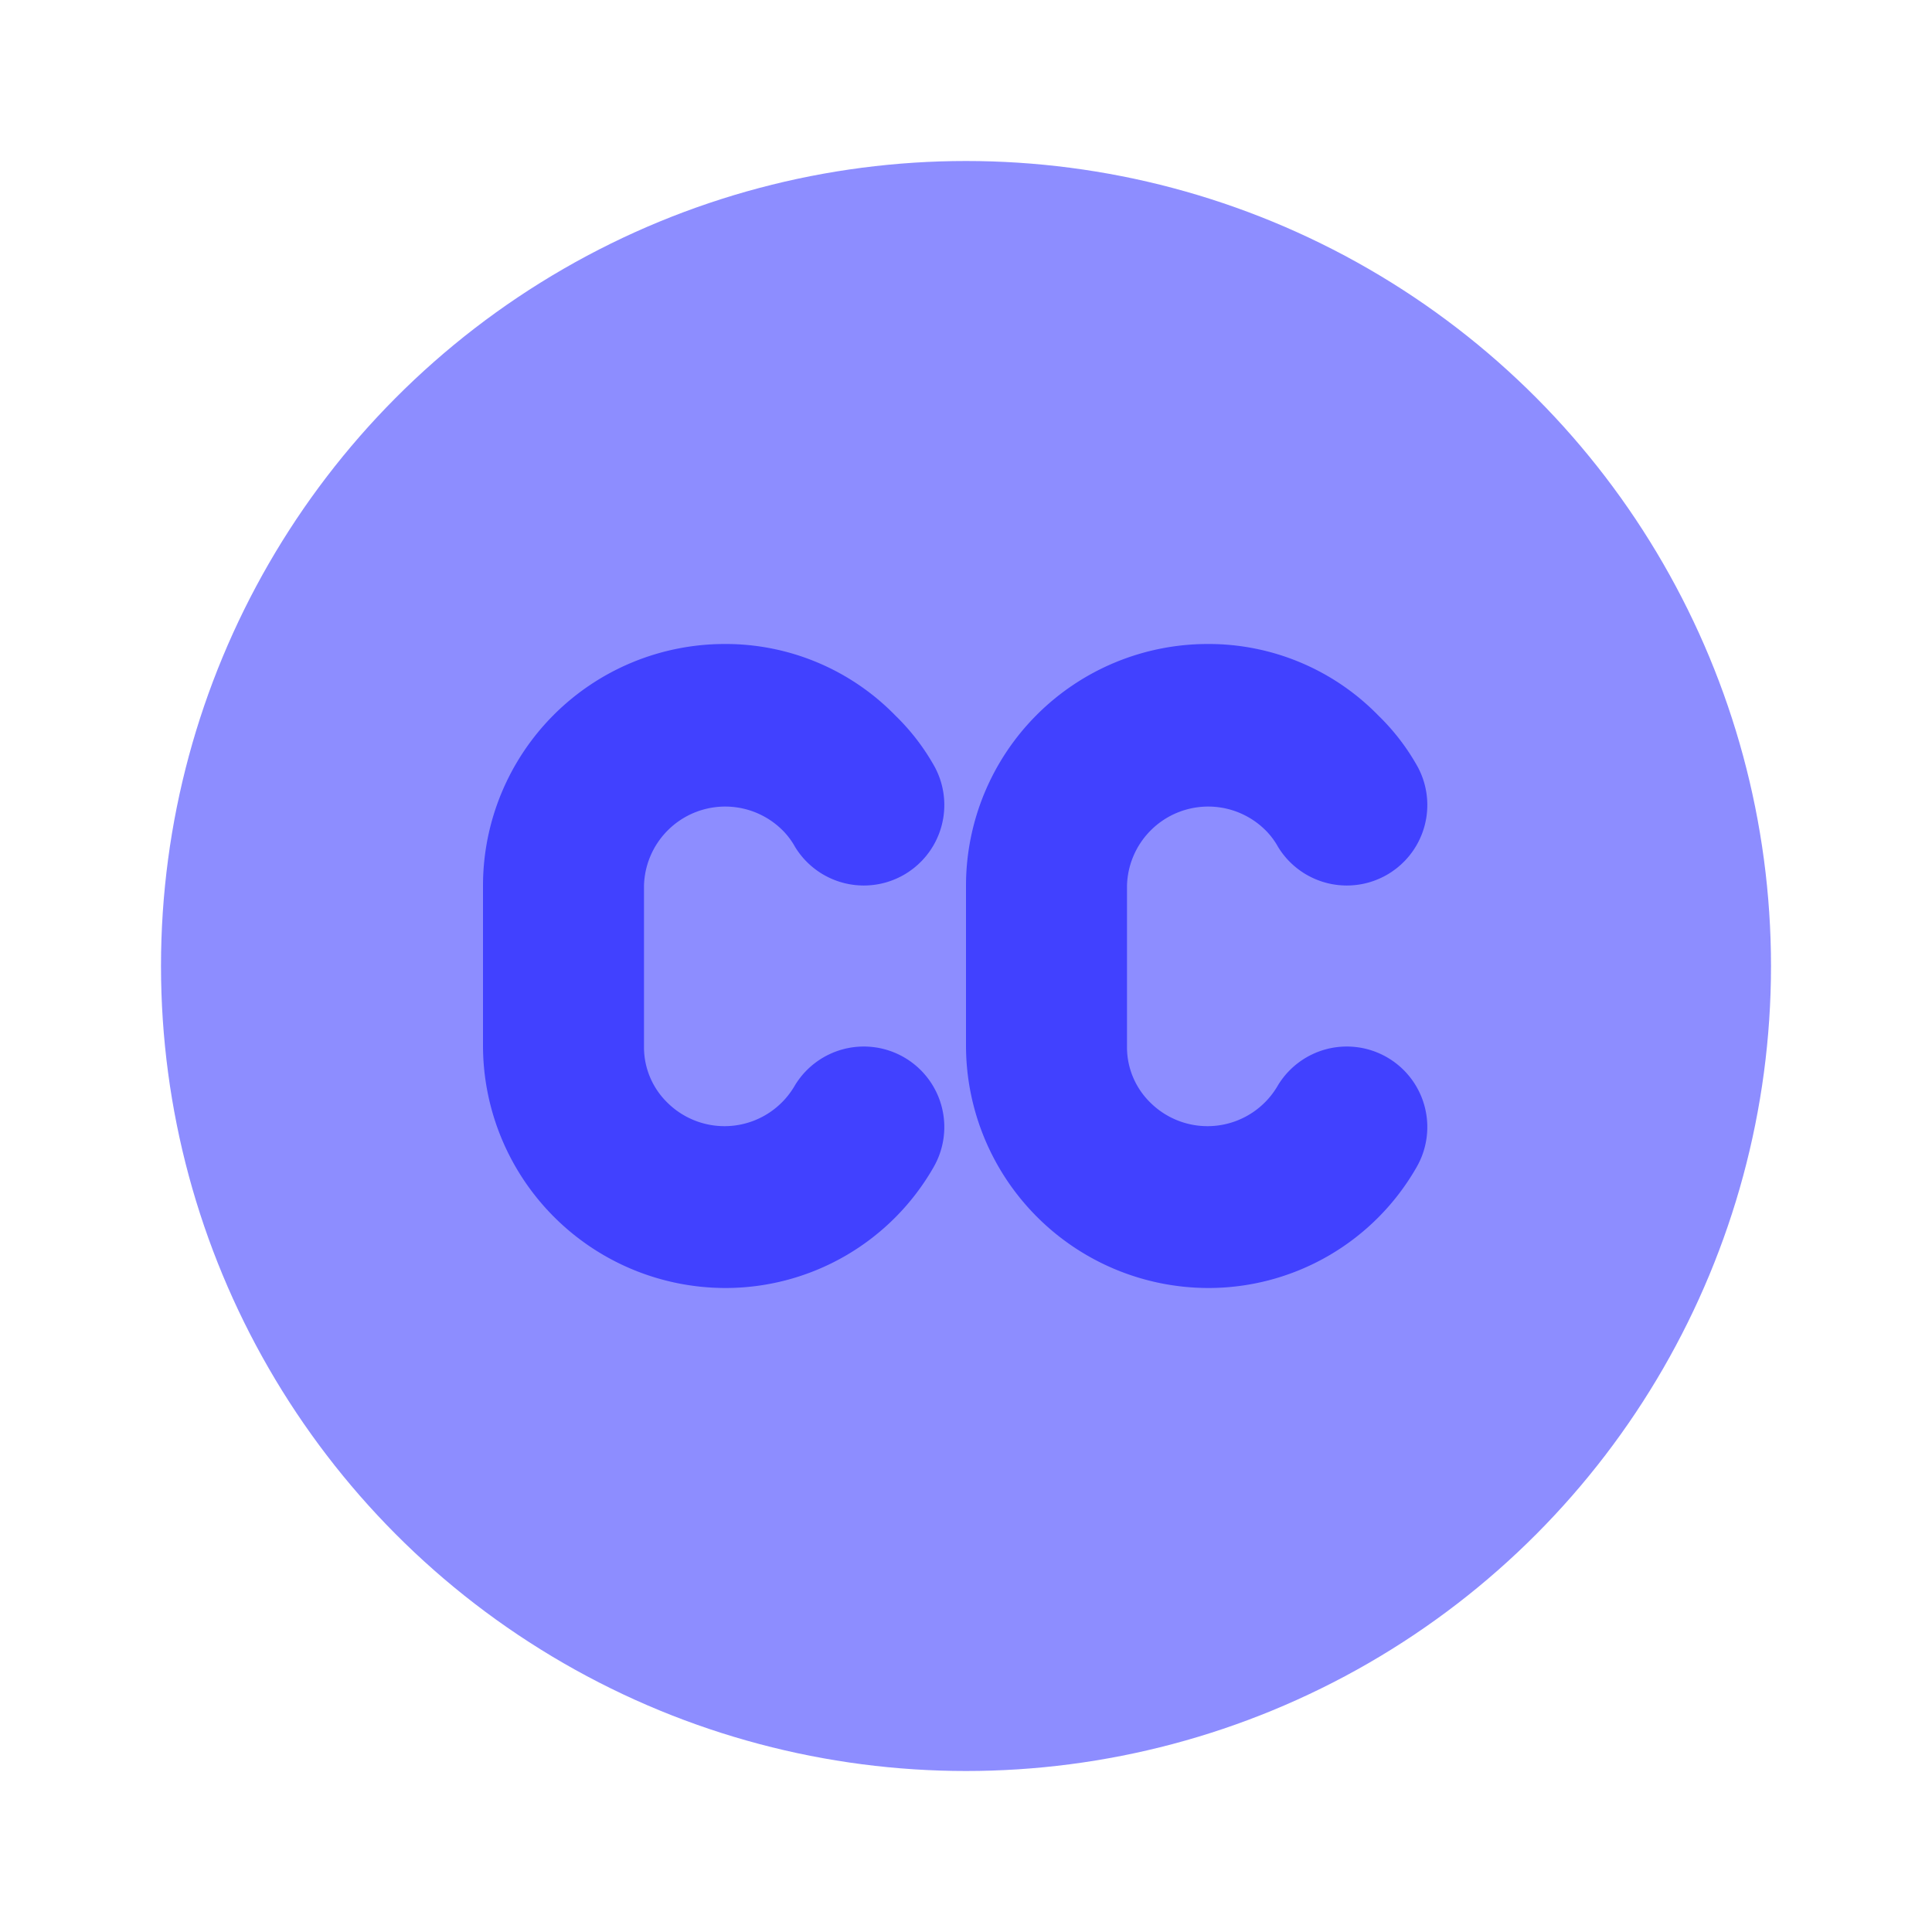 <svg xmlns="http://www.w3.org/2000/svg" data-name="Layer 1" viewBox="0 0 24 24"><circle cx="12" cy="12" r="10" fill="#8d8dff"/><path fill="#4141ff" d="M9 16a3.014 3.014 0 0 1-3-3V11A3.003 3.003 0 0 1 9 8a2.944 2.944 0 0 1 2.126.892 2.735 2.735 0 0 1 .46.59A1 1 0 1 1 9.875 10.518a.915.915 0 0 0-.144-.194A1.009 1.009 0 0 0 8 11v2a.961.961 0 0 0 .287.694 1.008 1.008 0 0 0 1.58-.198 1.0 1 0 1 1 1.727 1.009A2.978 2.978 0 0 1 9 16zM15 16a3.014 3.014 0 0 1-3-3V11a3.003 3.003 0 0 1 3-3 2.944 2.944 0 0 1 2.126.892 2.735 2.735 0 0 1 .46.59A1 1 0 1 1 15.875 10.518a.915.915 0 0 0-.144-.194A1.009 1.009 0 0 0 14 11v2a.961.961 0 0 0 .287.694 1.008 1.008 0 0 0 1.58-.198 1.0 1 0 1 1 1.727 1.009A2.978 2.978 0 0 1 15 16z"/></svg>